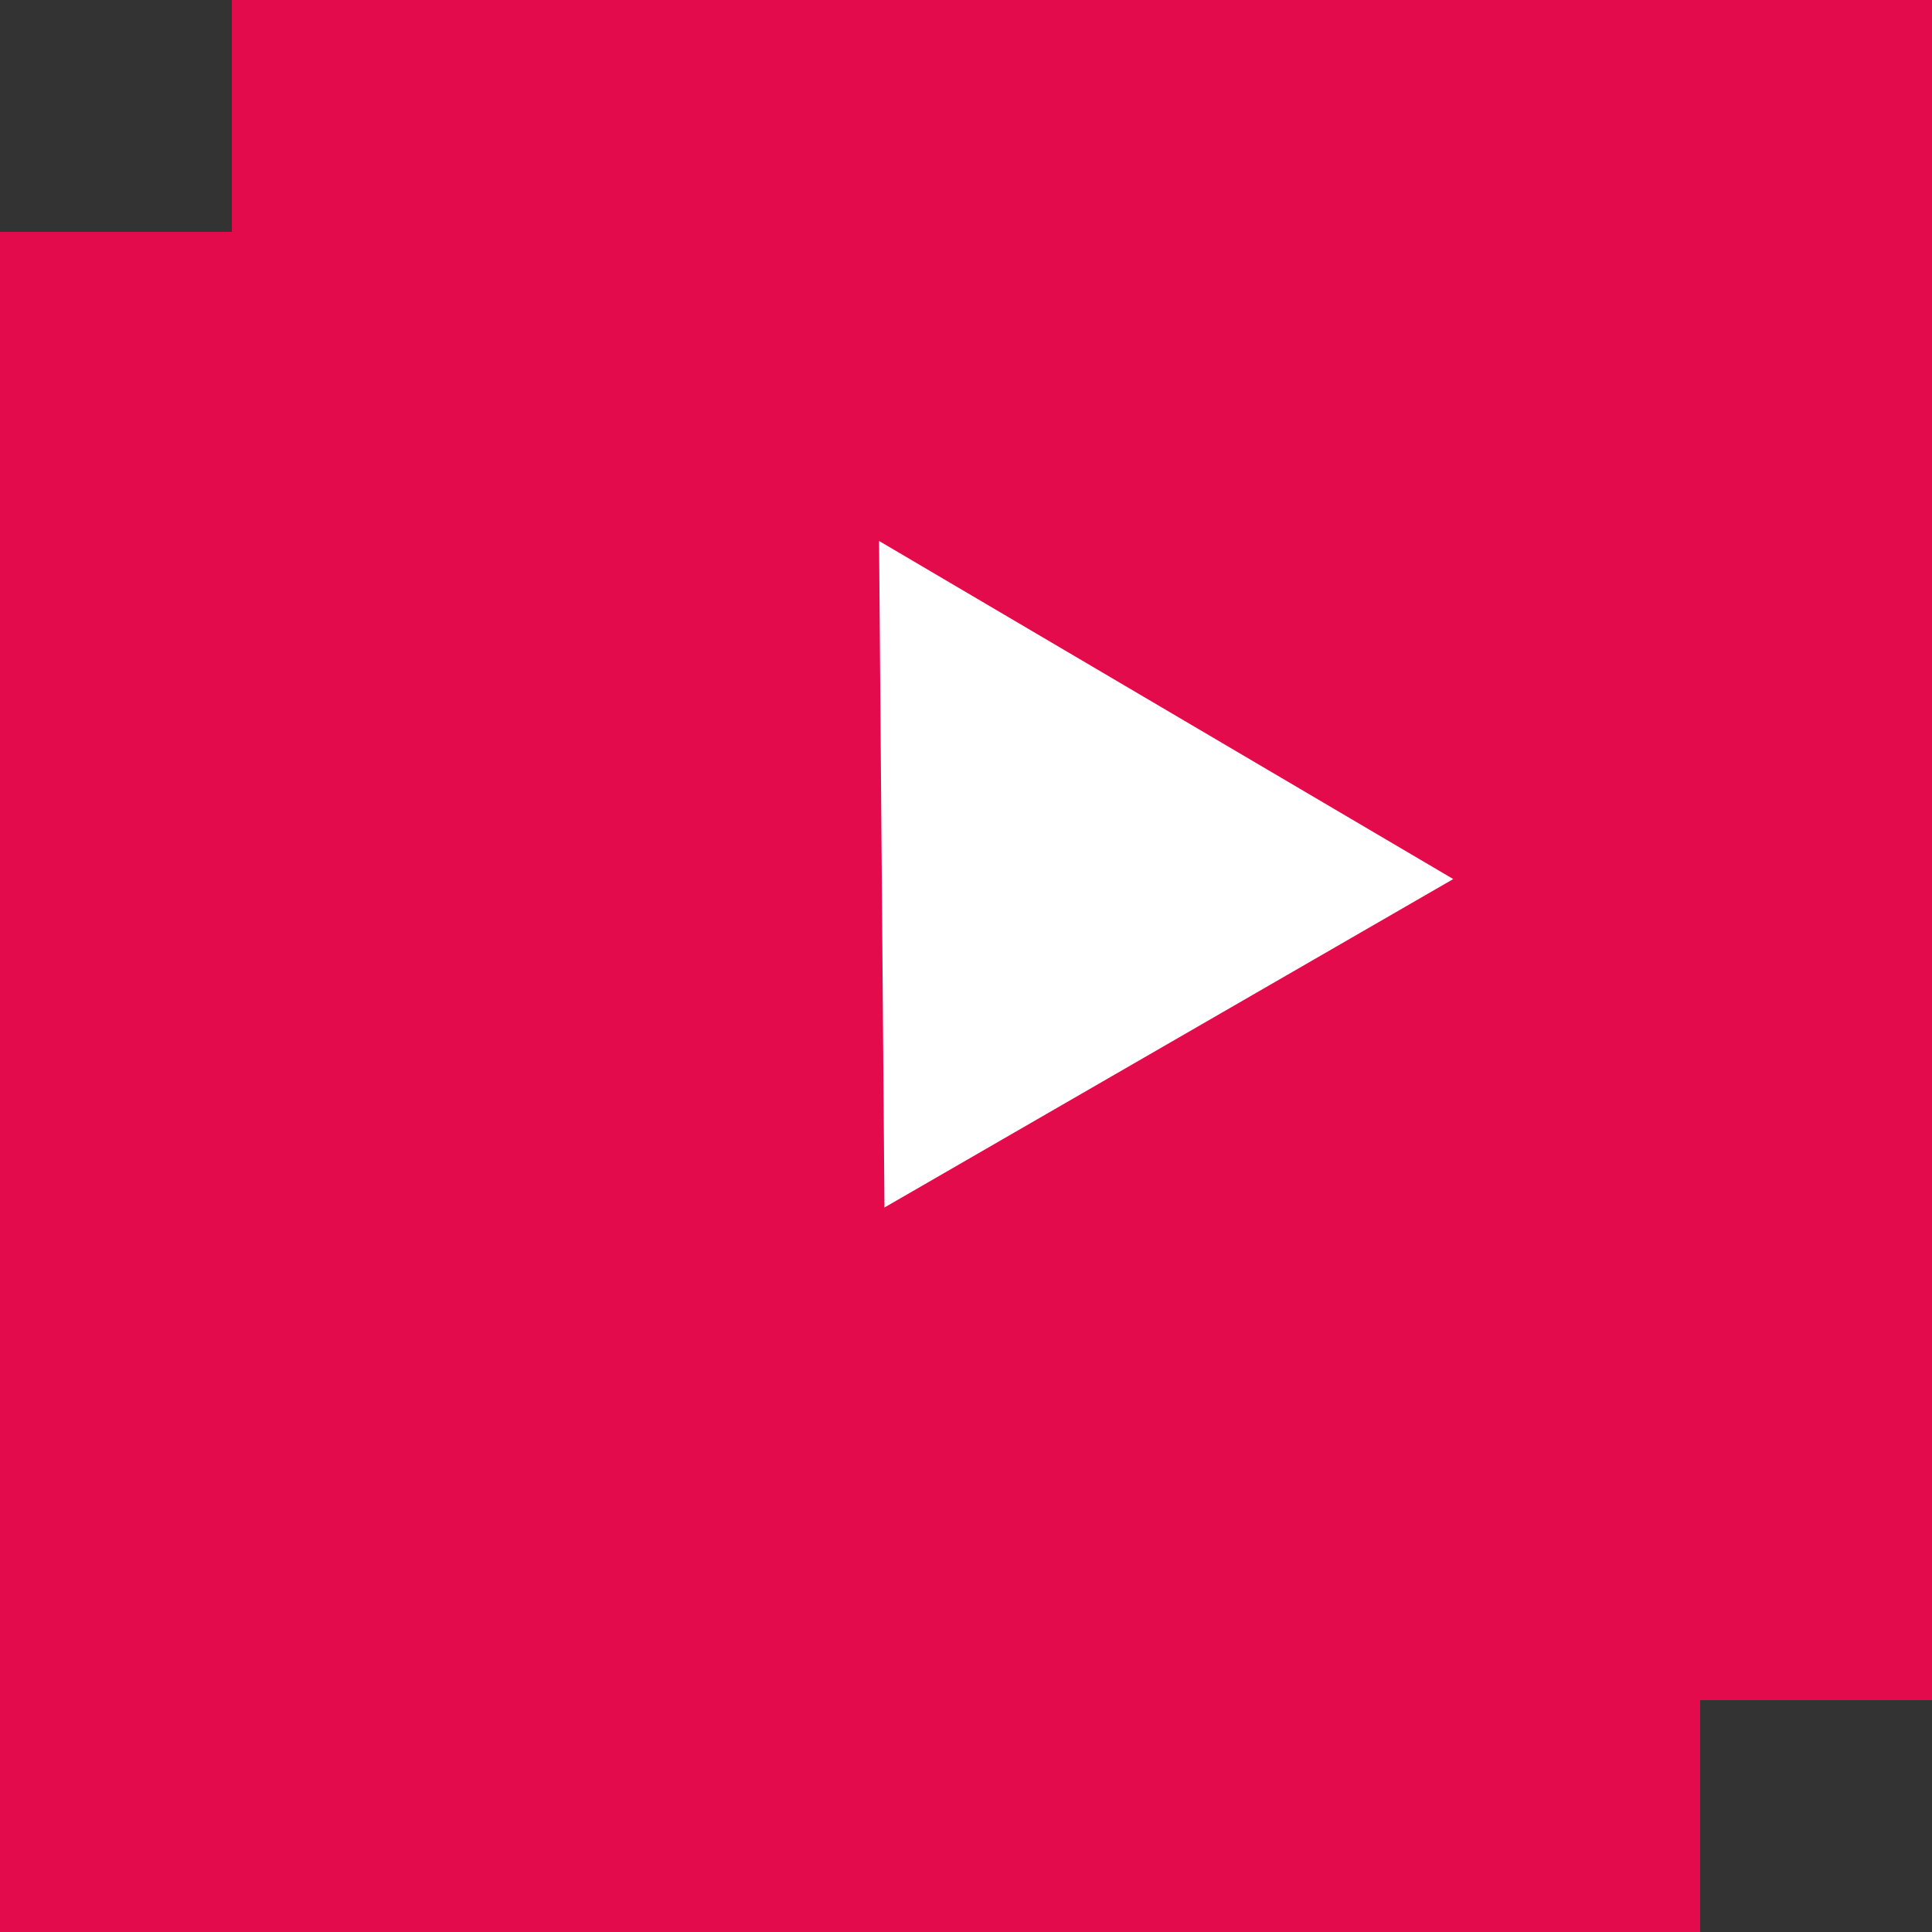<svg xmlns="http://www.w3.org/2000/svg" viewBox="0 0 50 50"><rect x="0" y="0" width="50" height="50" fill="#333333" stroke="none"/><defs><style>.cls-1{fill:#e30b4c;}.cls-2{fill:#fff;}</style></defs><g id="Layer_2" data-name="Layer 2"><g id="Layer_1-2" data-name="Layer 1"><rect id="Rectangle_152-2" data-name="Rectangle 152-2" class="cls-1" y="6" width="44" height="44"/><rect id="Rectangle_151-2" data-name="Rectangle 151-2" class="cls-1" x="6" width="44" height="44"/><path id="Polygon_1" data-name="Polygon 1" class="cls-2" d="M22.75,14l14.86,8.75-14.72,8.5Z"/></g></g></svg>